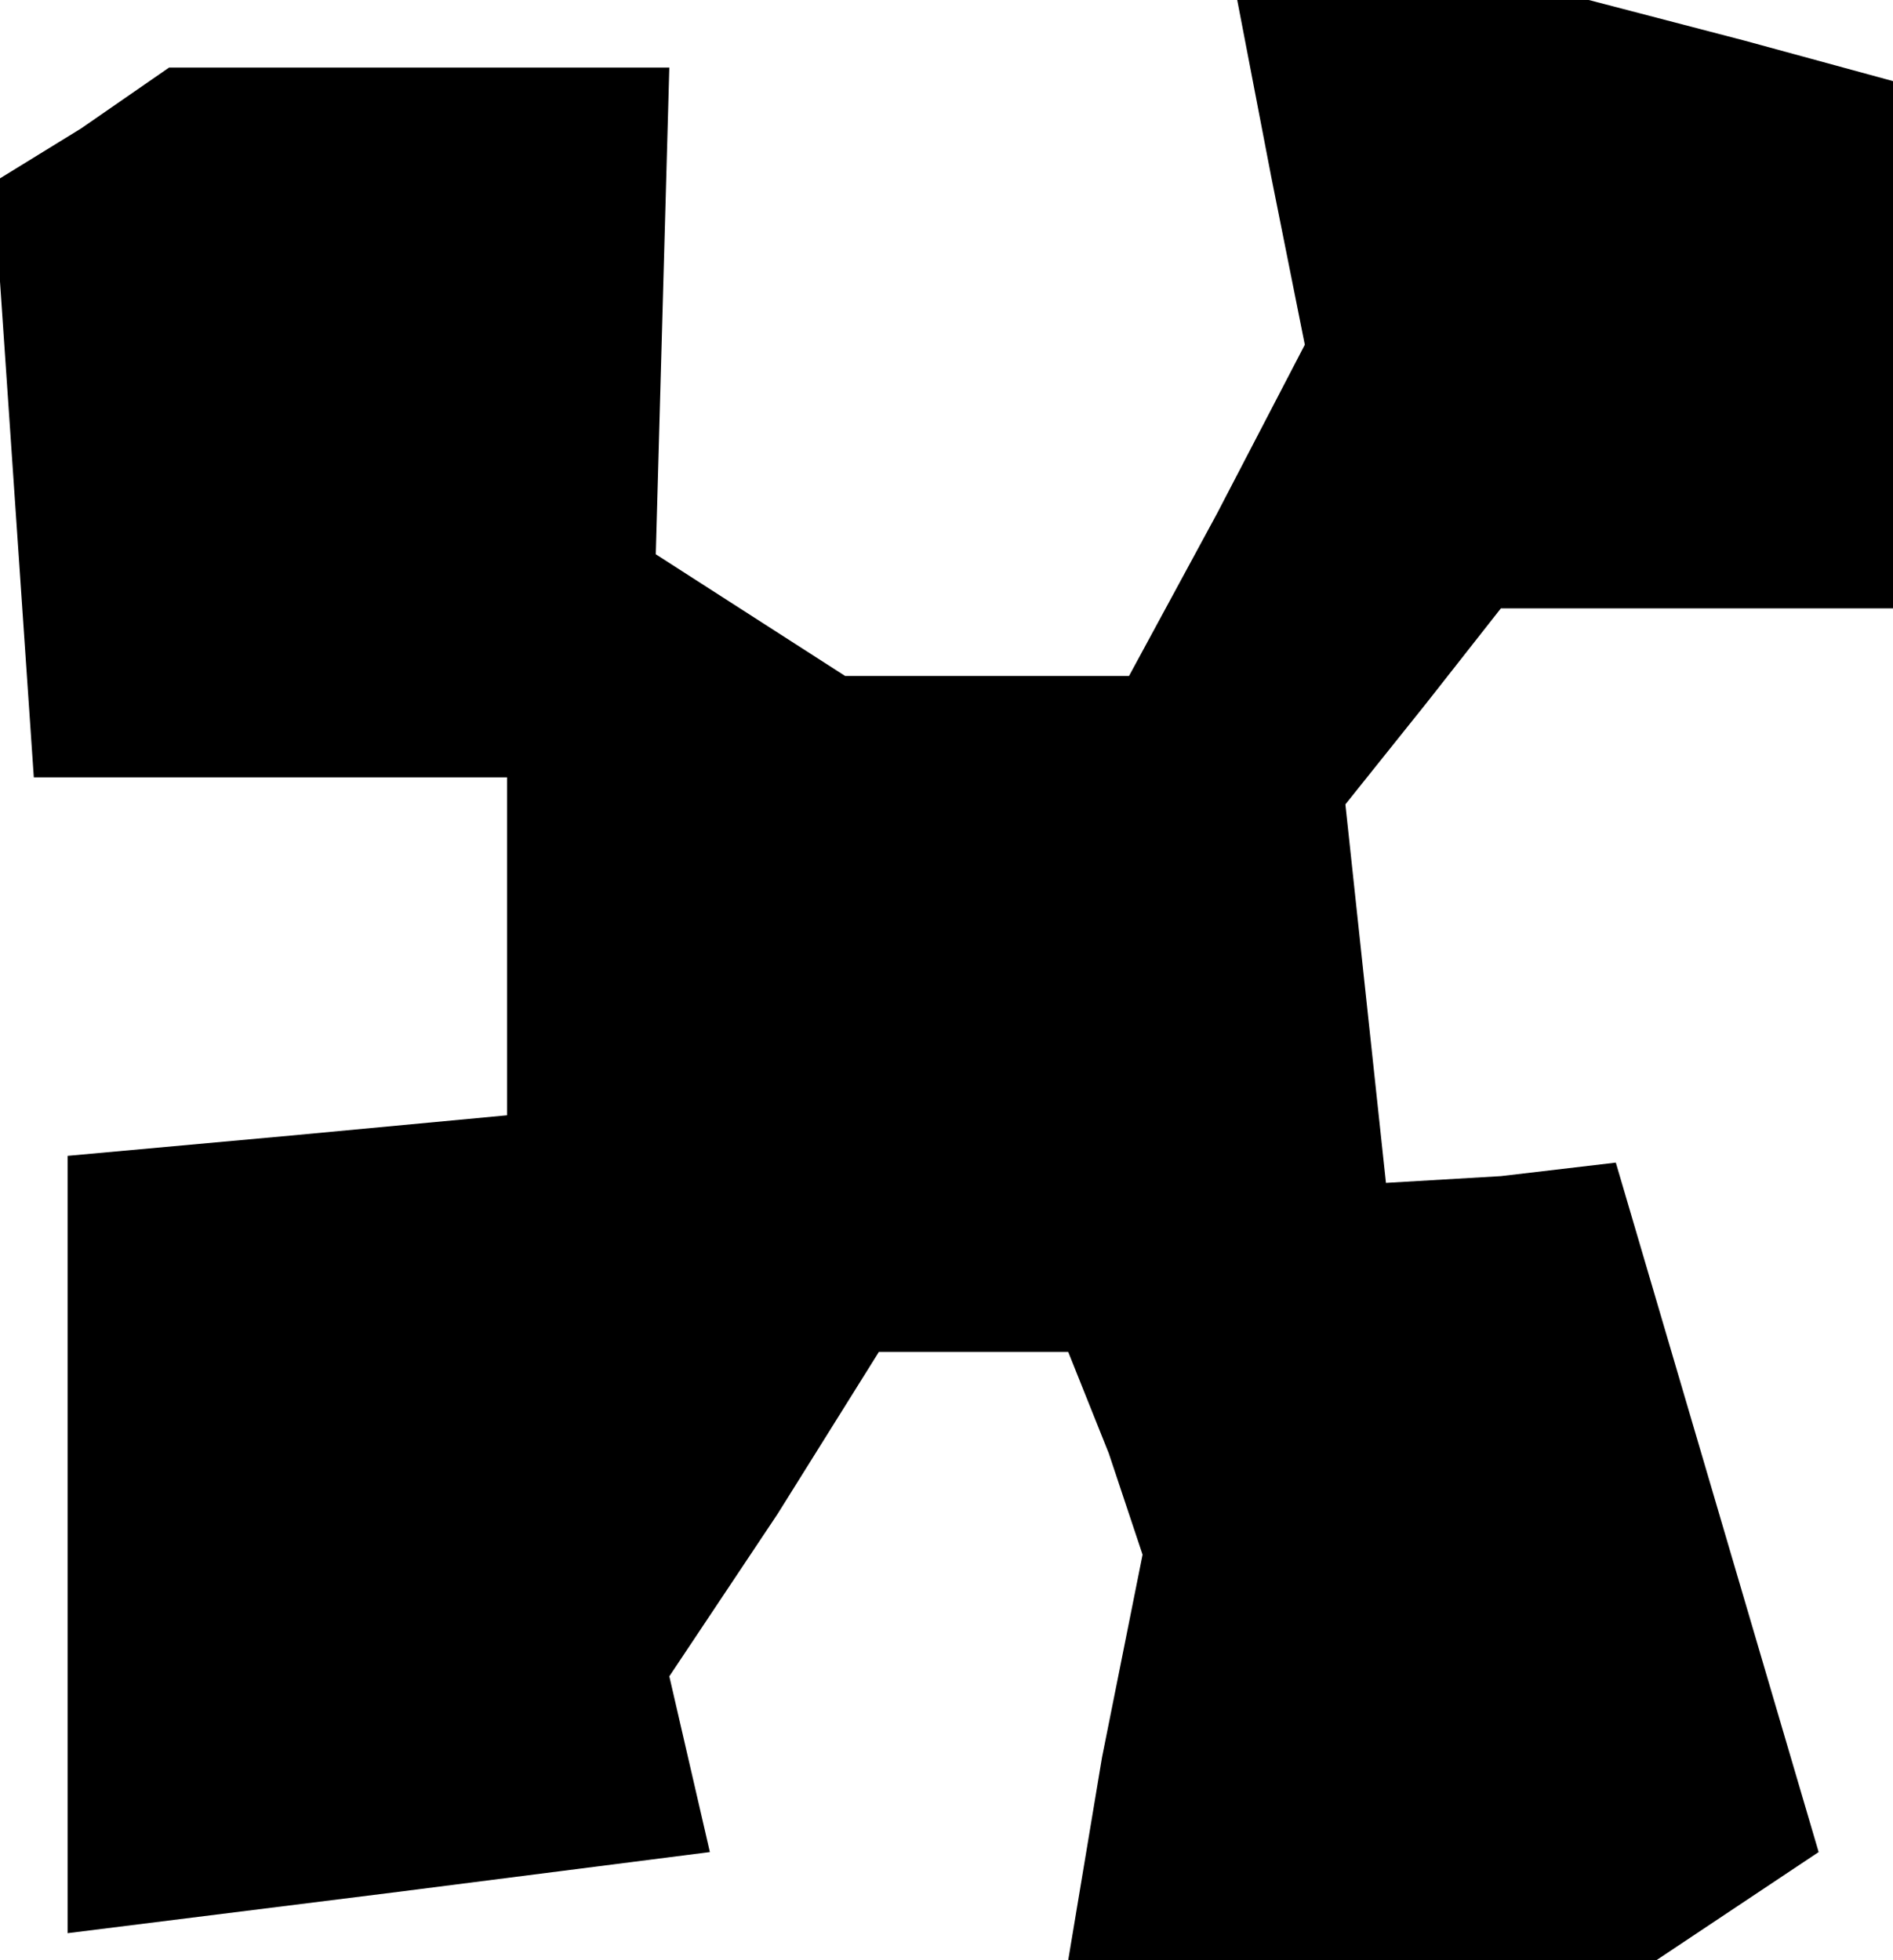 <?xml version="1.0" standalone="no"?>
<!DOCTYPE svg PUBLIC "-//W3C//DTD SVG 20010904//EN"
 "http://www.w3.org/TR/2001/REC-SVG-20010904/DTD/svg10.dtd">
<svg version="1.0" xmlns="http://www.w3.org/2000/svg"
 width="28pt" height="29pt" viewBox="0 0 28 29"
 preserveAspectRatio="xMidYMid meet">
<g transform="translate(0,29) scale(0.1,-0.1)"
fill="#000000" stroke="none">
<path d="M188 264 l5 -25 -13 -25 -13 -24 -21 0 -21 0 -14 9 -14 9 1 36 1 36
-37 0 -37 0 -13 -9 -13 -8 3 -44 3 -44 35 0 35 0 0 -25 0 -25 -32 -3 -33 -3 0
-58 0 -57 48 6 47 6 -3 13 -3 13 16 24 15 24 14 0 14 0 6 -15 5 -15 -6 -30 -5
-30 43 0 44 0 12 8 12 8 -15 51 -15 51 -17 -2 -17 -1 -3 28 -3 28 12 15 11 14
29 0 29 0 0 39 0 39 -22 6 -23 6 -26 0 -26 0 5 -26z"/>
</g>
</svg>
